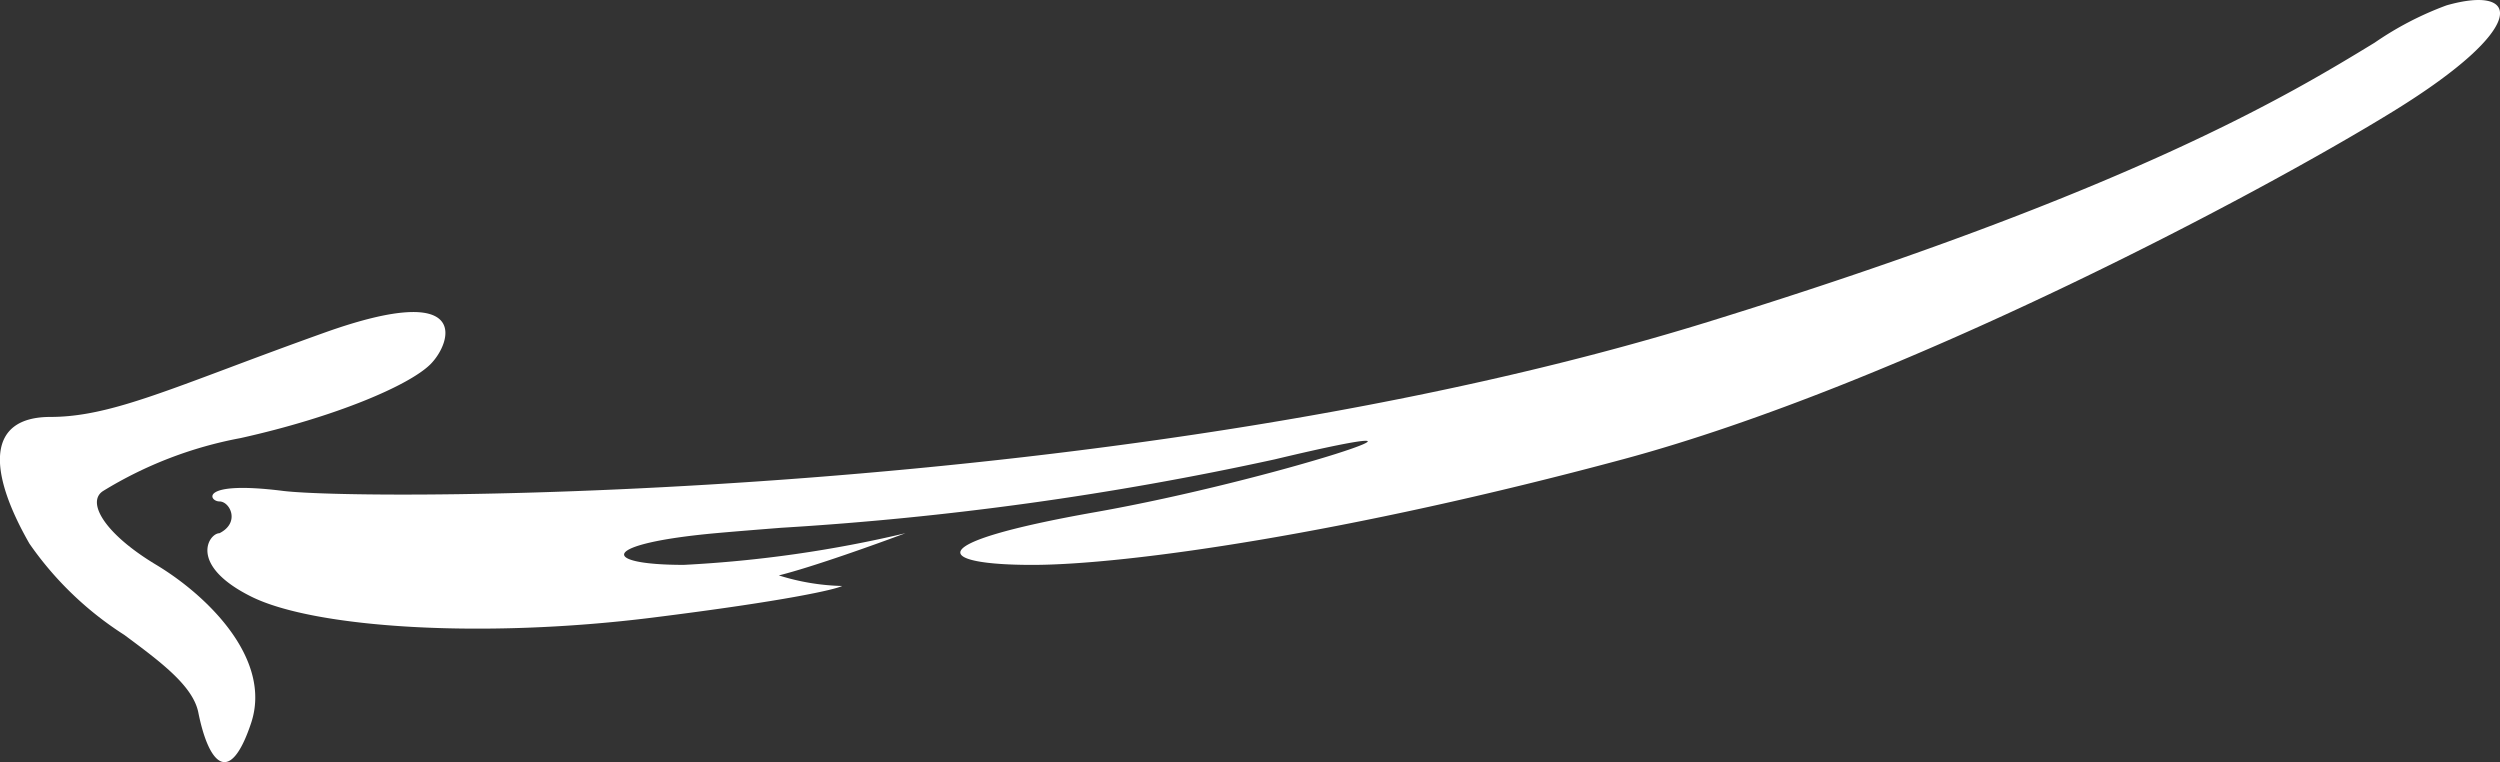 <svg xmlns="http://www.w3.org/2000/svg" width="97" height="29.571" viewBox="0 0 97 29.571">
  <rect x="0" y="0" width="97" height="29.571" fill="#333333" stroke="none"/>
  <g id="abstrack" transform="translate(-328 -647)">
    <path id="Union" d="M10.292,19.456c-.41,0-.819-.819,2.457-.41s32.761.409,55.285-6.552C84.47,7.414,90.656,3.642,93.914,1.656A12.543,12.543,0,0,1,96.7.209c2.867-.819,3.276.819-2.048,4.1S75.405,14.951,64.758,17.818s-19.247,4.1-22.933,4.1-4.5-.819,2.457-2.048,15.561-4.1,6.962-2.048a124.861,124.861,0,0,1-19.158,2.656c-.948.075-1.8.143-2.546.21-4.5.41-4.5,1.229-1.229,1.229a47.789,47.789,0,0,0,8.6-1.229c-1.092.41-3.6,1.31-4.914,1.638a8.84,8.84,0,0,0,2.457.41c-.273.137-2.129.573-7.371,1.229-6.552.819-13.1.41-15.561-.819s-1.639-2.457-1.229-2.457C11.111,20.275,10.7,19.456,10.292,19.456Z" transform="translate(326.222 647)" fill="#FFFFFF"/>
    <path id="Union-2" data-name="Union" d="M4.008,21.722a15.664,15.664,0,0,1,5.324-2.048c3.686-.819,6.552-2.048,7.371-2.867s1.638-3.276-4.1-1.229c-1.433.512-2.661.972-3.735,1.375-3.226,1.21-5.069,1.9-6.912,1.9C-.5,18.855-.5,20.9,1.142,23.769a12.971,12.971,0,0,0,3.682,3.542c1.4,1.04,2.664,1.973,2.871,3.01.41,2.048,1.229,2.867,2.048.41S8.1,25.817,6.056,24.588,3.344,22.132,4.008,21.722Z" transform="translate(328 644.324)" fill="#FFFFFF"/>
  </g>
</svg>
